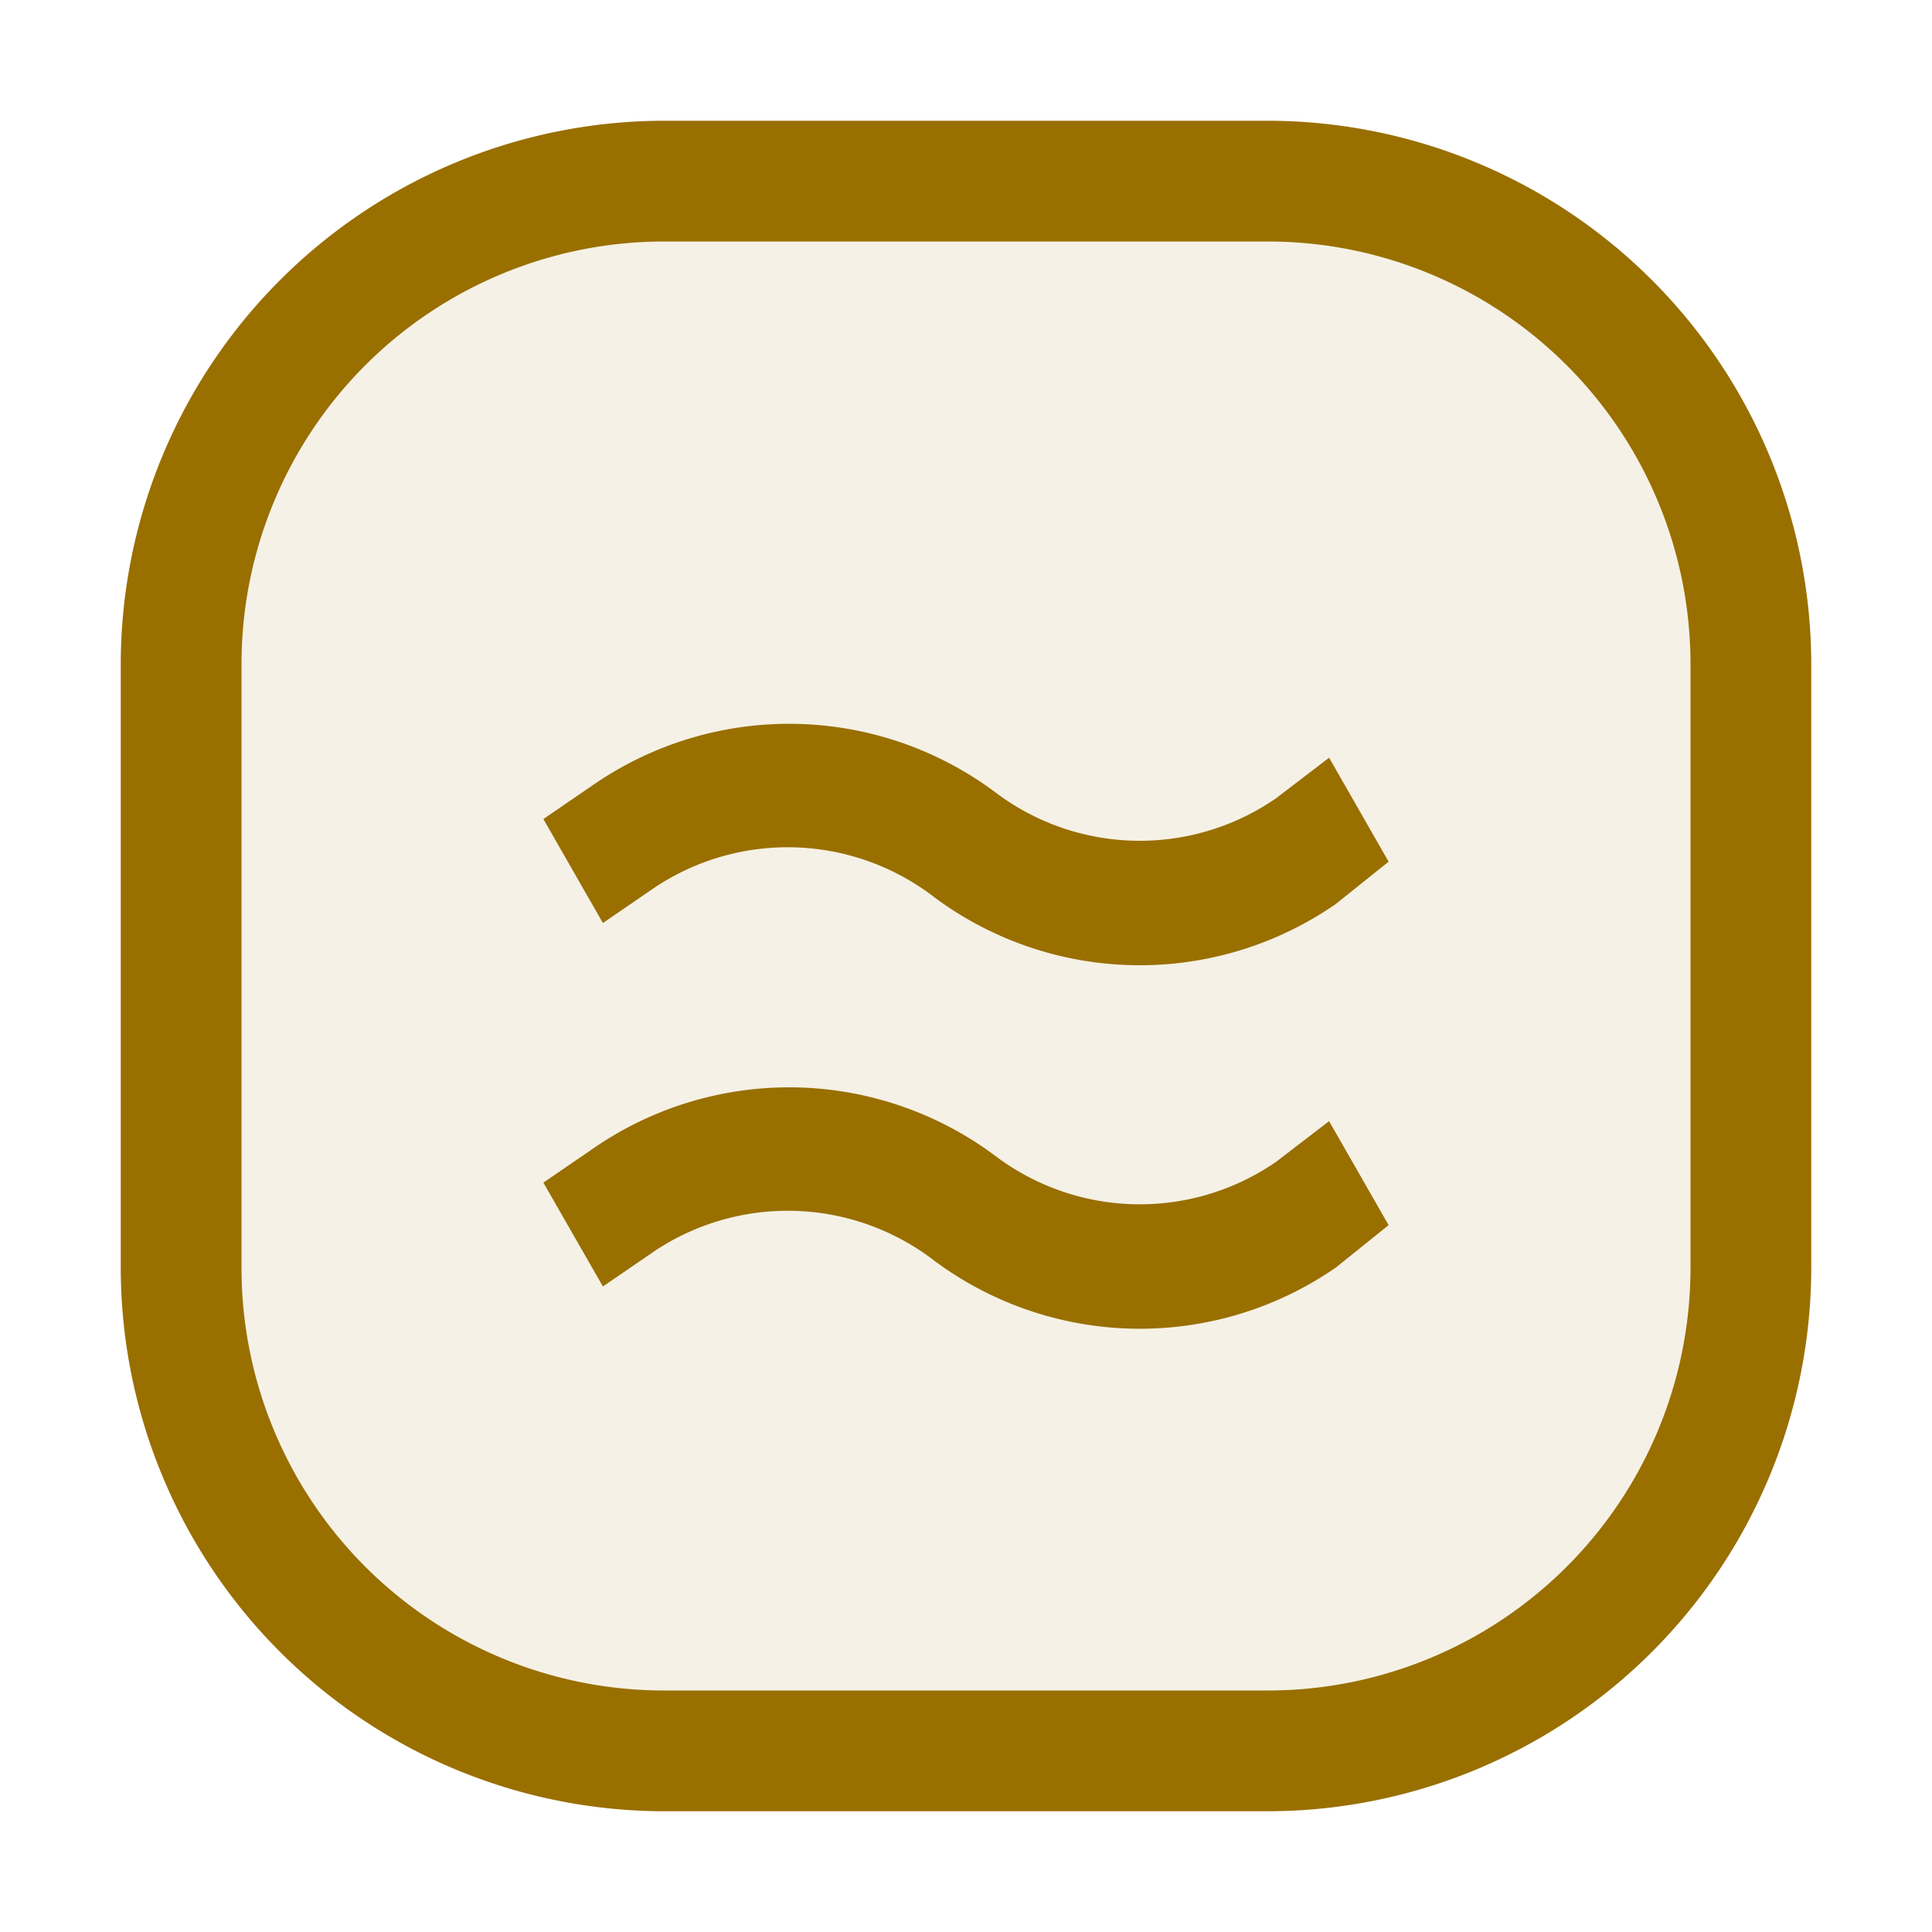 <svg xmlns="http://www.w3.org/2000/svg" viewBox="0 0 16 16">
  <defs>
    <style>.canvas{fill: none; opacity: 0;}.light-yellow-10{fill: #996f00; opacity: 0.1;}.light-yellow{fill: #996f00; opacity: 1;}</style>
  </defs>
  <title>IconLightAvatarTwoWaveOff</title>
  <g id="canvas">
    <path class="canvas" d="M16,16H0V0H16Z" />
  </g>
  <g id="level-1">
    <path class="light-yellow-10" d="M14.5,5.5v5a4,4,0,0,1-4,4h-5a4,4,0,0,1-4-4v-5a4,4,0,0,1,4-4h5A4,4,0,0,1,14.5,5.5Z" />
    <path class="light-yellow" d="M10.5,1h-5A4.505,4.505,0,0,0,1,5.5v5A4.505,4.505,0,0,0,5.5,15h5A4.505,4.505,0,0,0,15,10.5v-5A4.505,4.505,0,0,0,10.5,1ZM14,10.5A3.5,3.5,0,0,1,10.5,14h-5A3.5,3.5,0,0,1,2,10.5v-5A3.5,3.5,0,0,1,5.5,2h5A3.5,3.5,0,0,1,14,5.5Z" />
    <path class="light-yellow" d="M11.5,7.136l-.438.351a2.852,2.852,0,0,1-3.32-.053,1.987,1.987,0,0,0-2.311-.09l-.438.3L4.5,6.783l.438-.3a2.854,2.854,0,0,1,3.32.09,1.984,1.984,0,0,0,2.311.037l.438-.335Z" />
    <path class="light-yellow" d="M11.5,10.146l-.438.352a2.853,2.853,0,0,1-3.32-.054,1.989,1.989,0,0,0-2.311-.09l-.438.3L4.5,9.794l.438-.3a2.852,2.852,0,0,1,3.32.09,1.986,1.986,0,0,0,2.311.037l.438-.336Z" />
  </g>
</svg>
